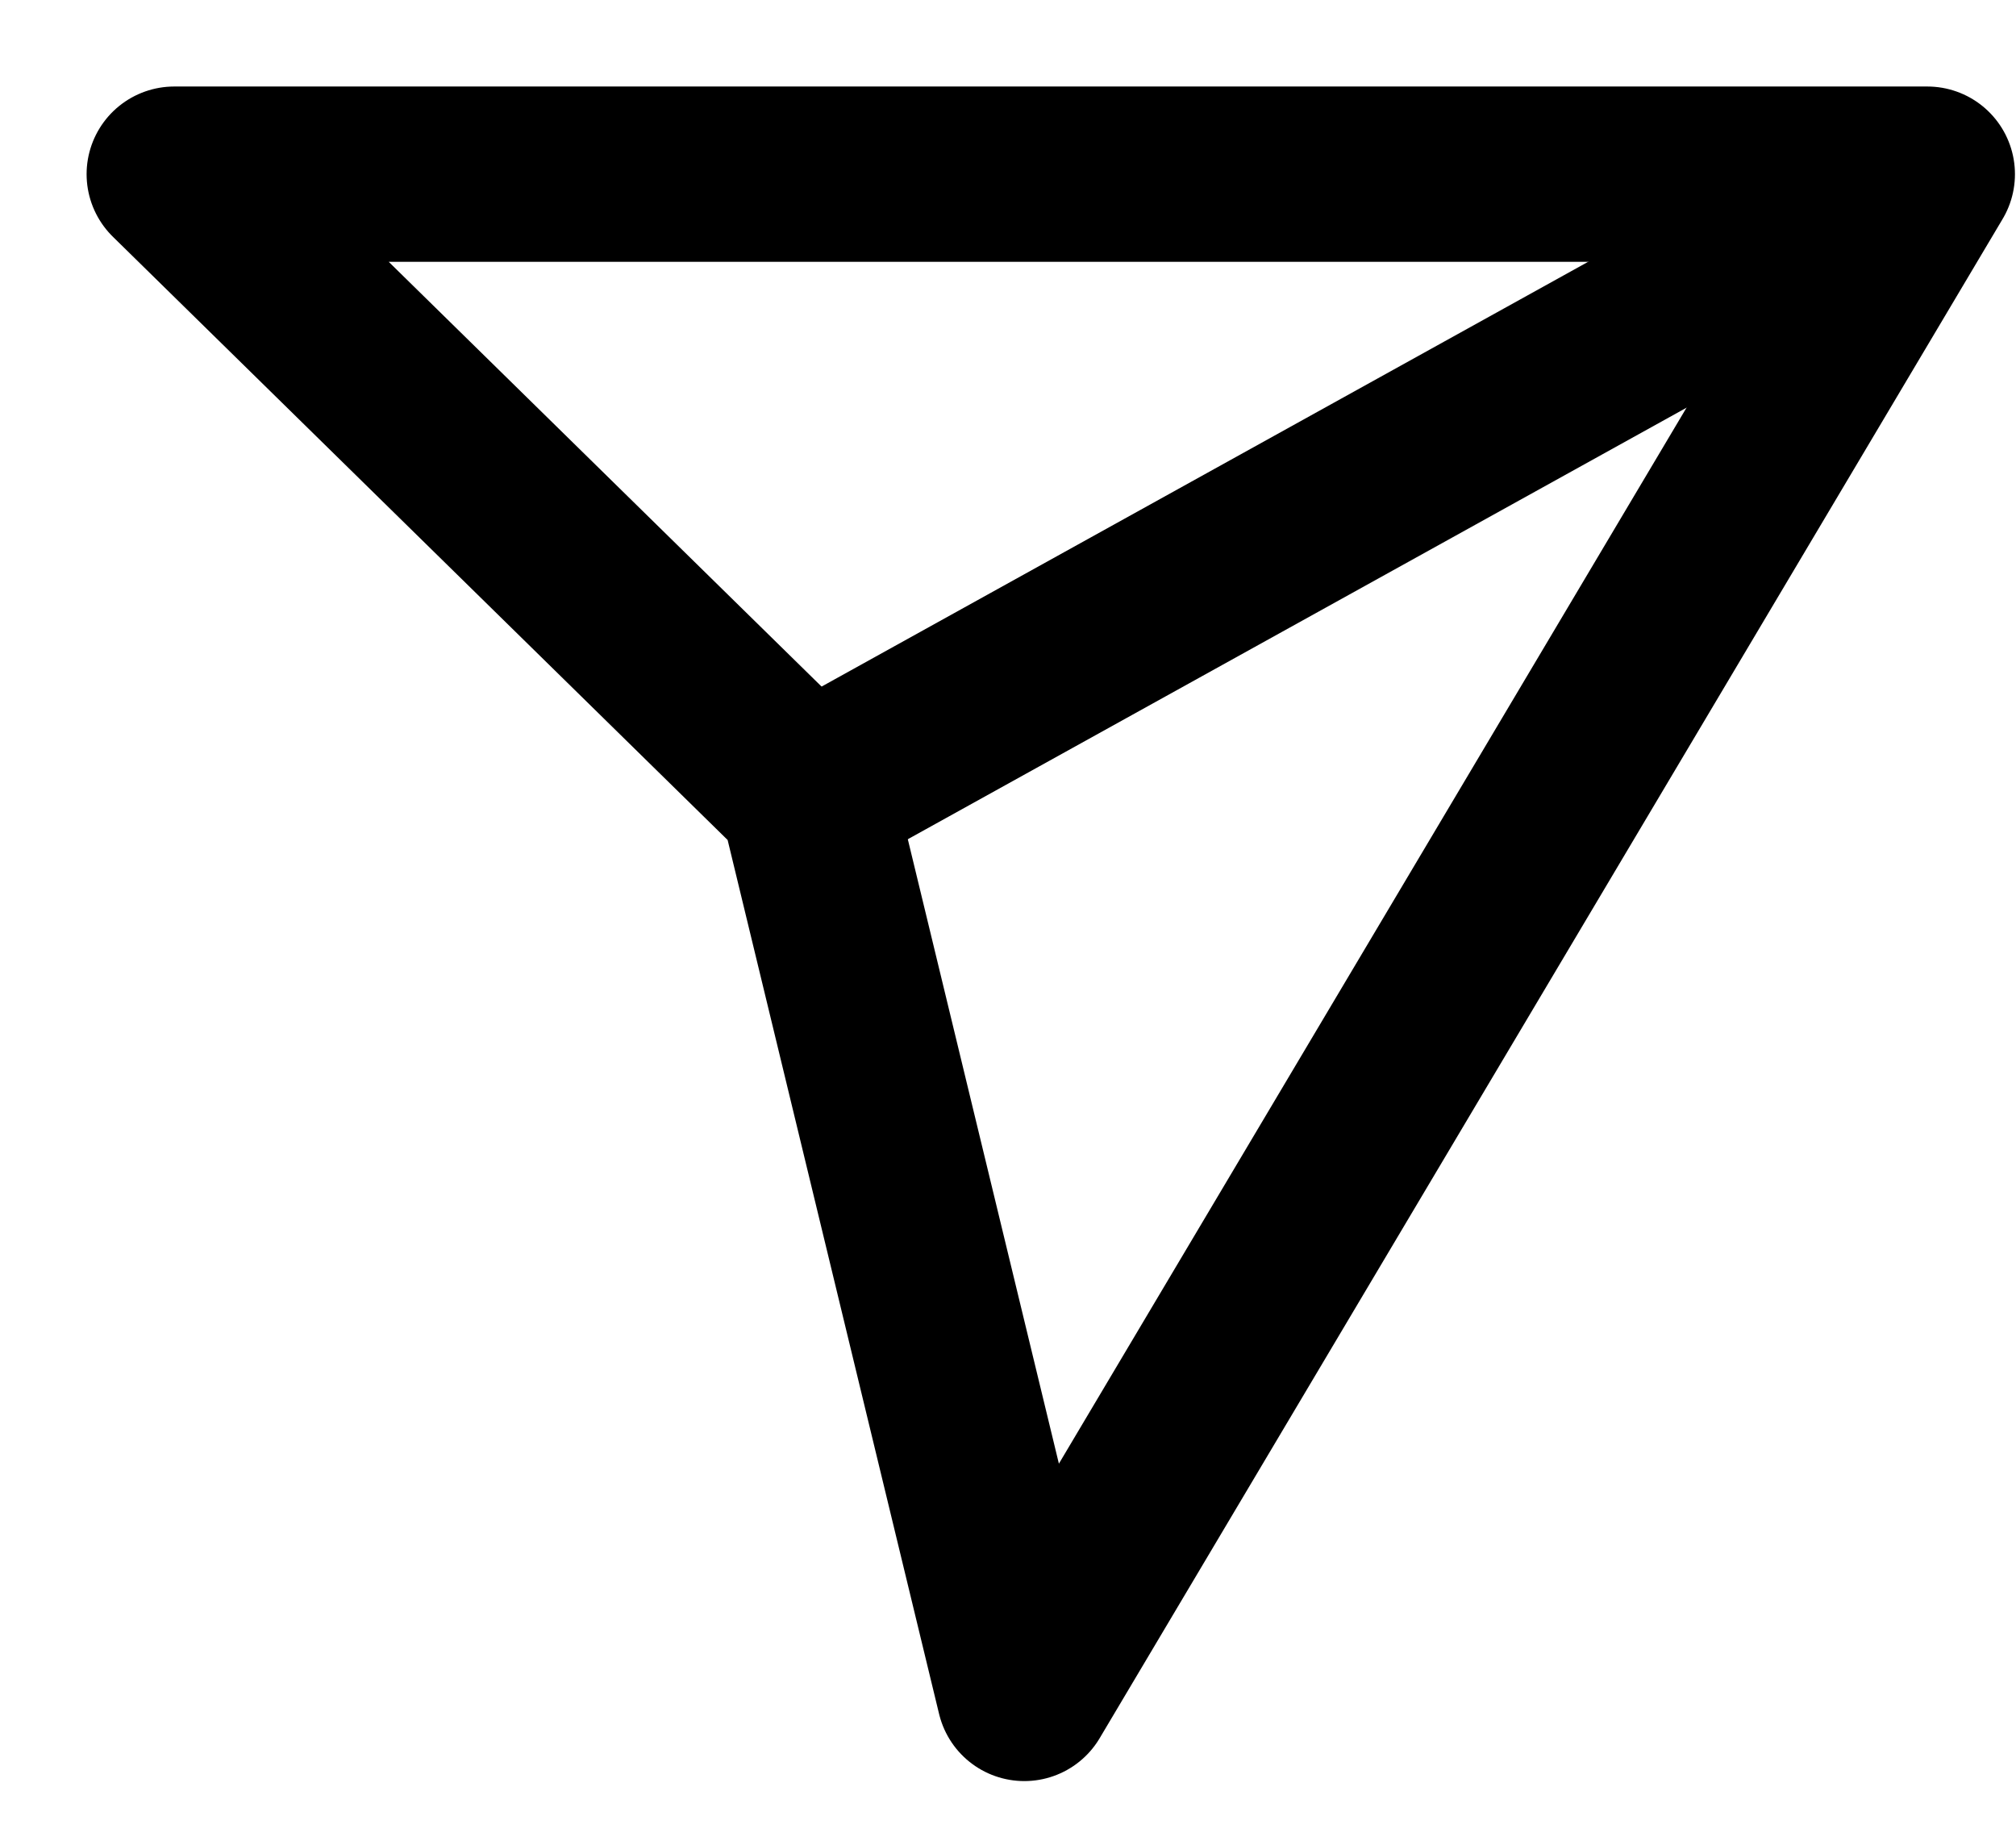 <svg width="23" height="21" viewBox="0 0 23 21" fill="none" xmlns="http://www.w3.org/2000/svg">
<path d="M21.988 1.986L9.206 9.069" stroke="black" stroke-width="2" stroke-linejoin="round"/>
<path d="M11.686 19.32L21.988 1.987H1.988L9.206 9.07L11.686 19.32Z" stroke="black" stroke-width="2" stroke-linejoin="round"/>
</svg>
